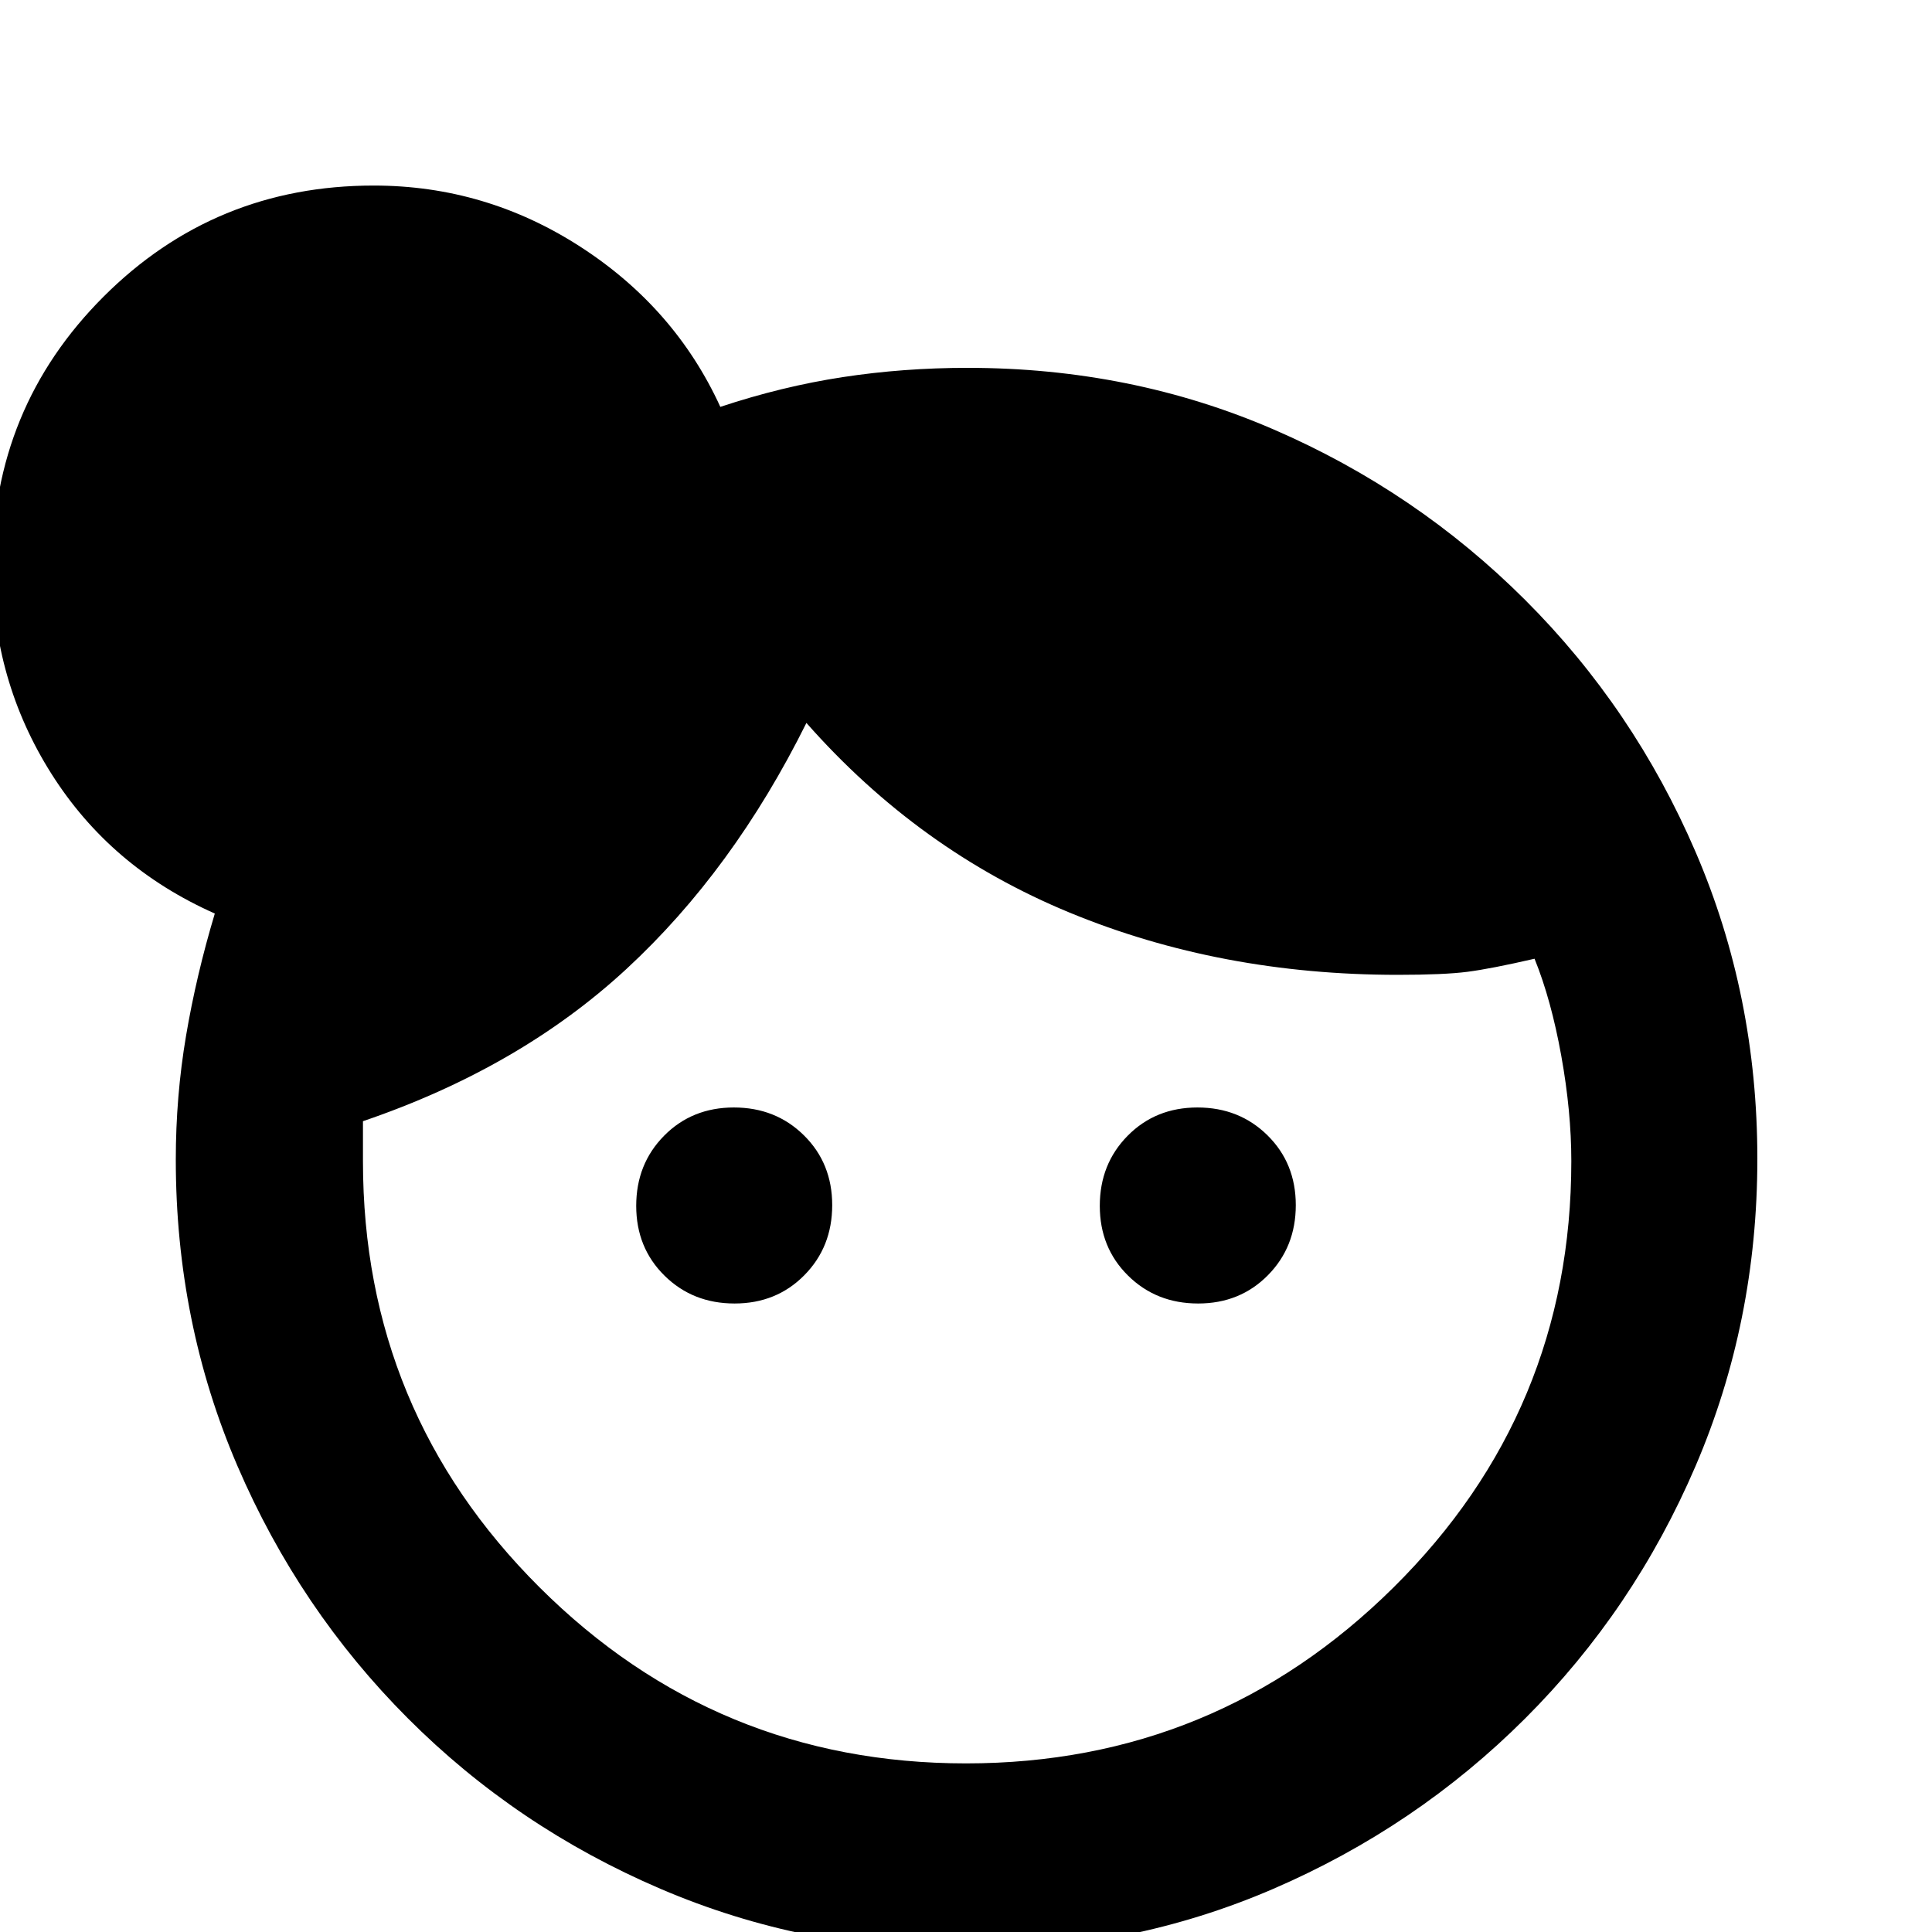 <svg xmlns="http://www.w3.org/2000/svg" height="20" viewBox="0 -960 960 960" width="20"><path d="M365-312.3q-20.8 0-34.84-13.87-14.03-13.86-14.03-34.66 0-20.8 13.86-34.83 13.87-14.04 34.67-14.04 20.8 0 34.83 13.87 14.03 13.86 14.03 34.66 0 20.8-13.86 34.83Q385.79-312.3 365-312.3Zm230.34 0q-20.8 0-34.83-13.87-14.03-13.86-14.03-34.66 0-20.8 13.86-34.83Q574.21-409.7 595-409.7q20.8 0 34.84 13.87 14.03 13.86 14.03 34.66 0 20.8-13.86 34.83-13.87 14.04-34.67 14.04ZM480-83.78q124.11 0 212.45-87.45 88.33-87.45 88.33-211.83 0-24.59-5-52.36-5-27.78-13.27-48.19-21.73 5-33.38 6.5-11.65 1.5-34.65 1.5-88.05 0-162.95-30.9-74.9-30.9-130.83-94.27-36.37 73.24-89.49 122.32-53.12 49.09-130.86 75.58v19.89q0 124.31 87.77 211.76Q355.89-83.78 480-83.78Zm.84 93q-81.07 0-152.66-30.68-71.58-30.67-125.54-84.74-53.97-54.06-84.63-125.32-30.66-71.25-30.66-152.27 0-31.39 5.09-61.51 5.1-30.12 14.3-60.77-51.87-23.06-81.21-69.48Q-3.8-621.97-3.8-678.3q0-79.04 55.23-134.27 55.23-55.23 134.27-55.23 55.6 0 102.67 30.4 47.06 30.4 69.56 79.57 30.69-10.19 60.85-14.79 30.17-4.6 62-4.6 81.43 0 152.2 30.66 70.76 30.67 124.82 84.63 54.07 53.97 84.74 125.29 30.68 71.32 30.68 152.41t-30.68 152.64q-30.67 71.55-84.74 125.52-54.06 53.96-125.12 84.63Q561.63 9.22 480.84 9.22Z"/></svg>